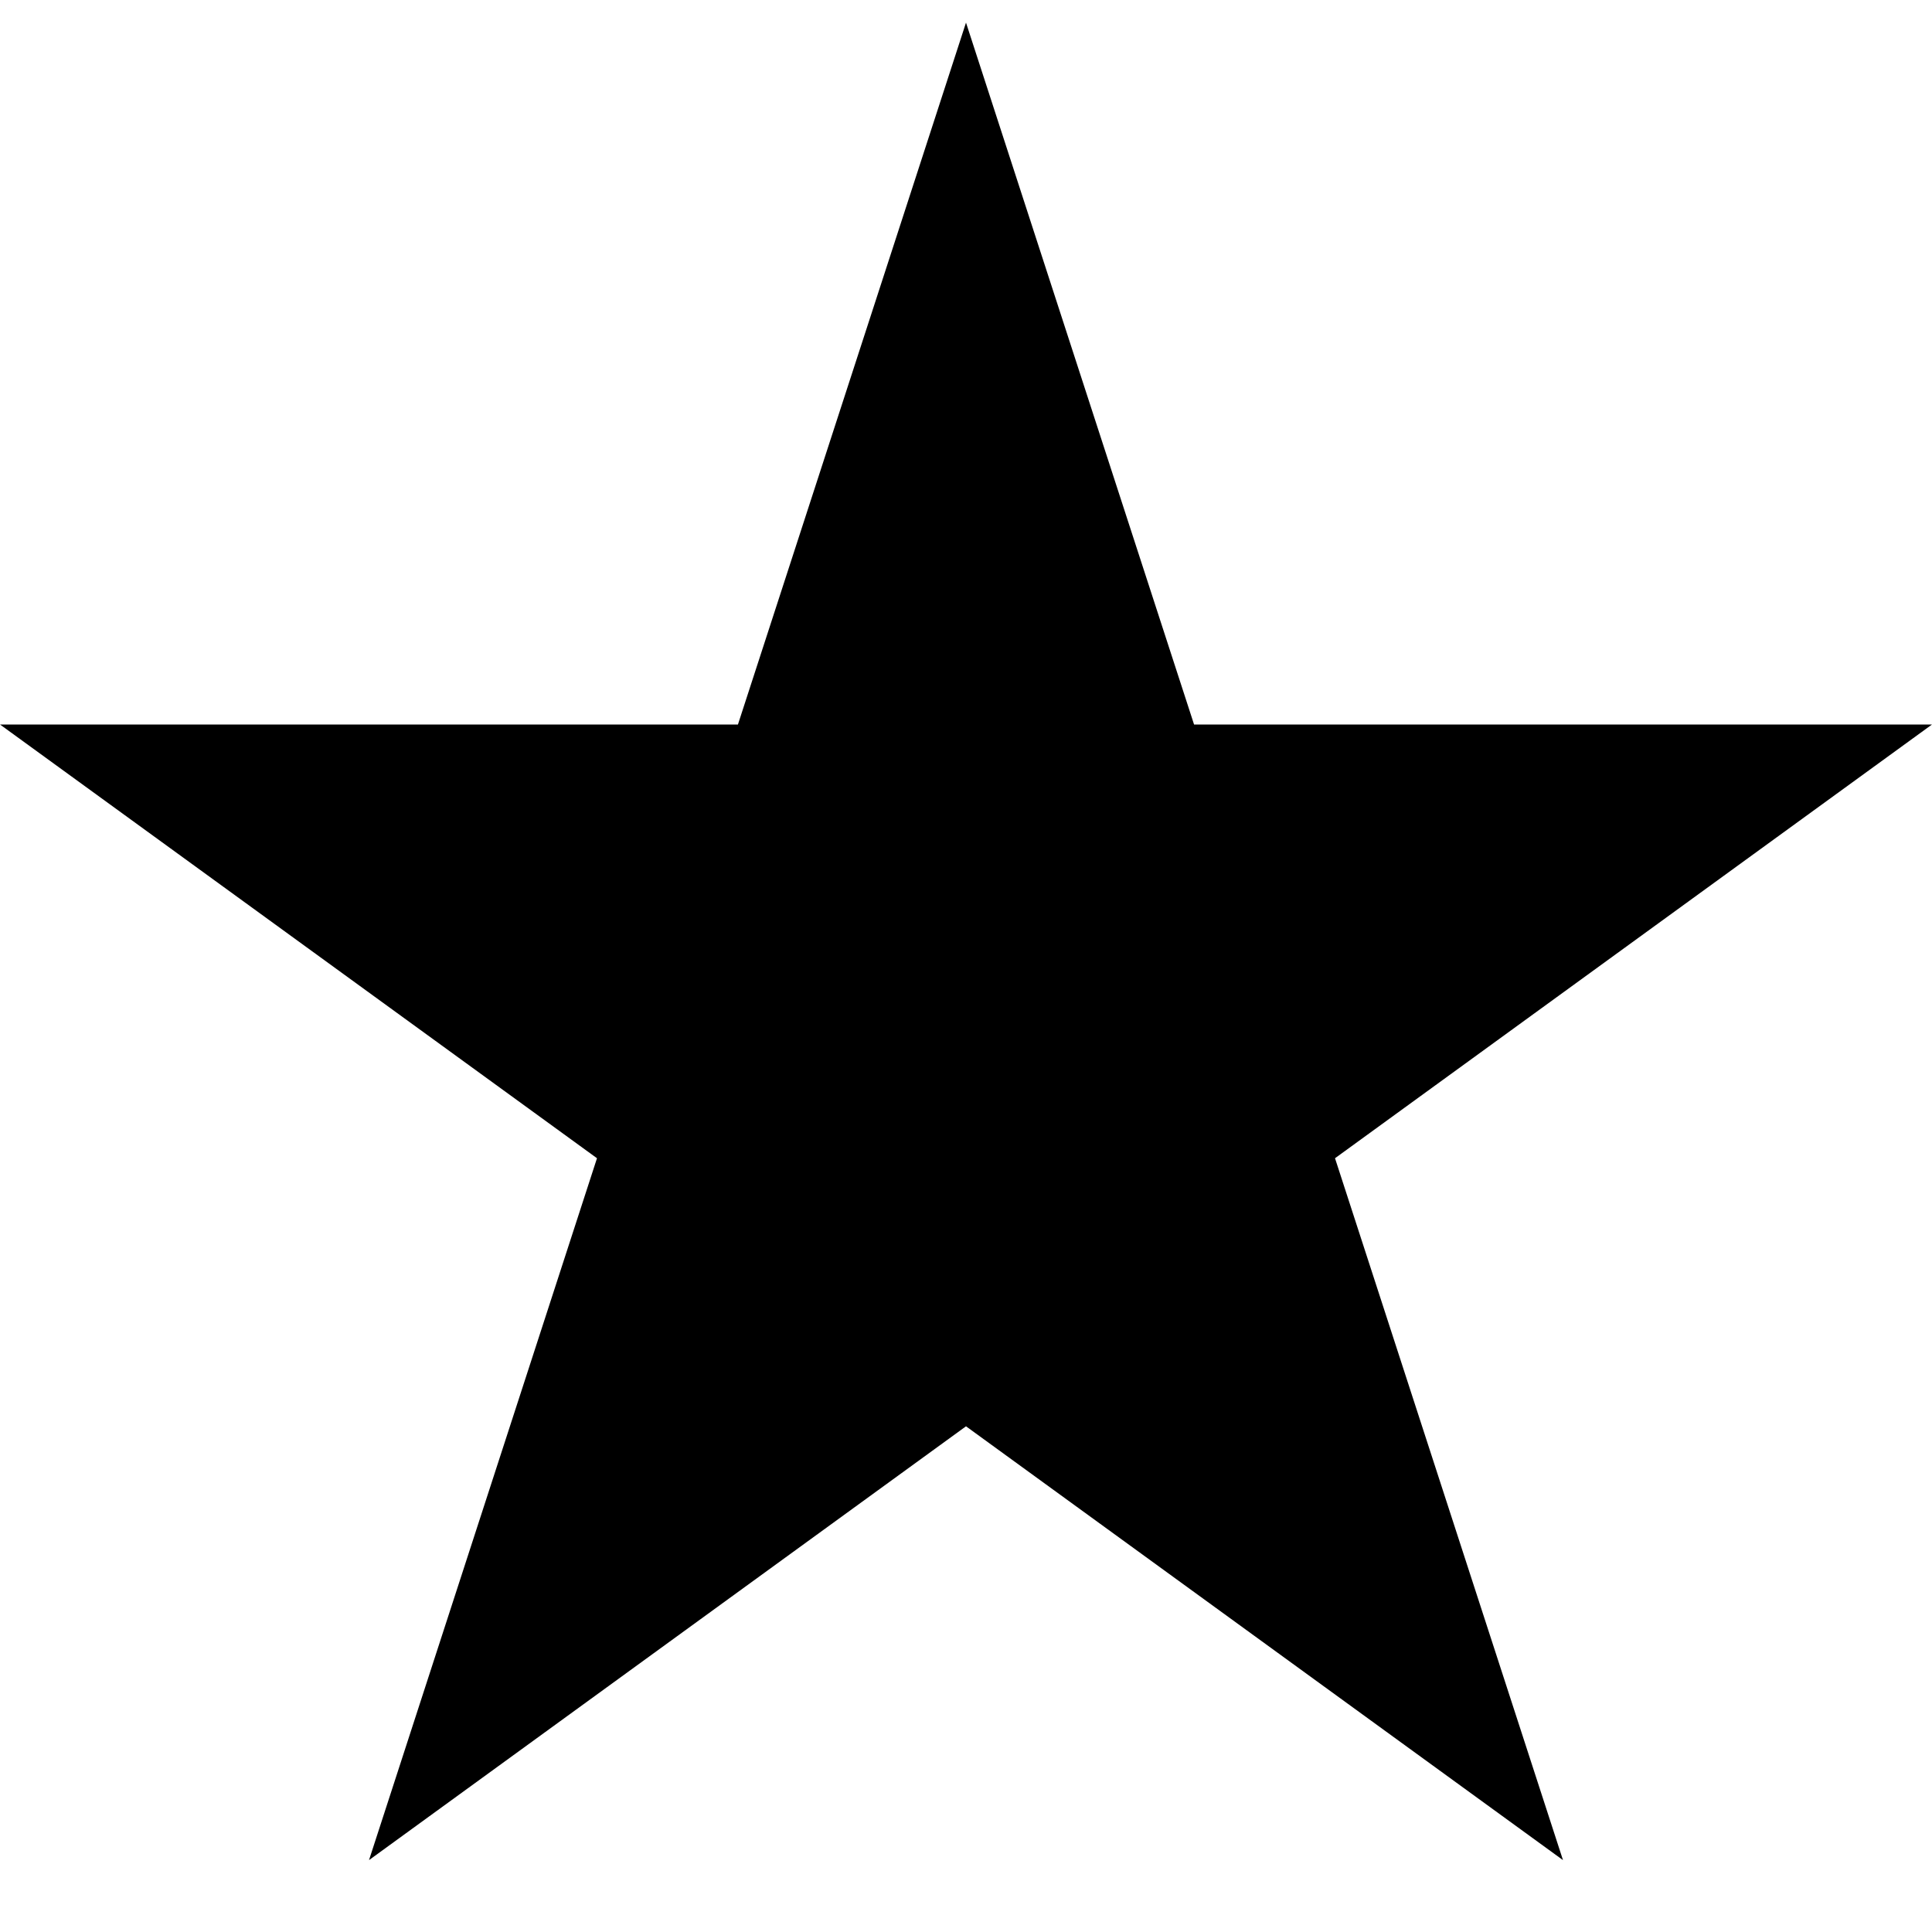 <svg width="24" height="24" viewBox="0 0 24 24" fill="none" xmlns="http://www.w3.org/2000/svg">
<path d="M24 9H14.833L12 0.281L9.167 9H0L7.416 14.388L4.584 23.107L12 17.718L19.416 23.107L16.584 14.388L24 9Z" fill="black"/>
</svg>
